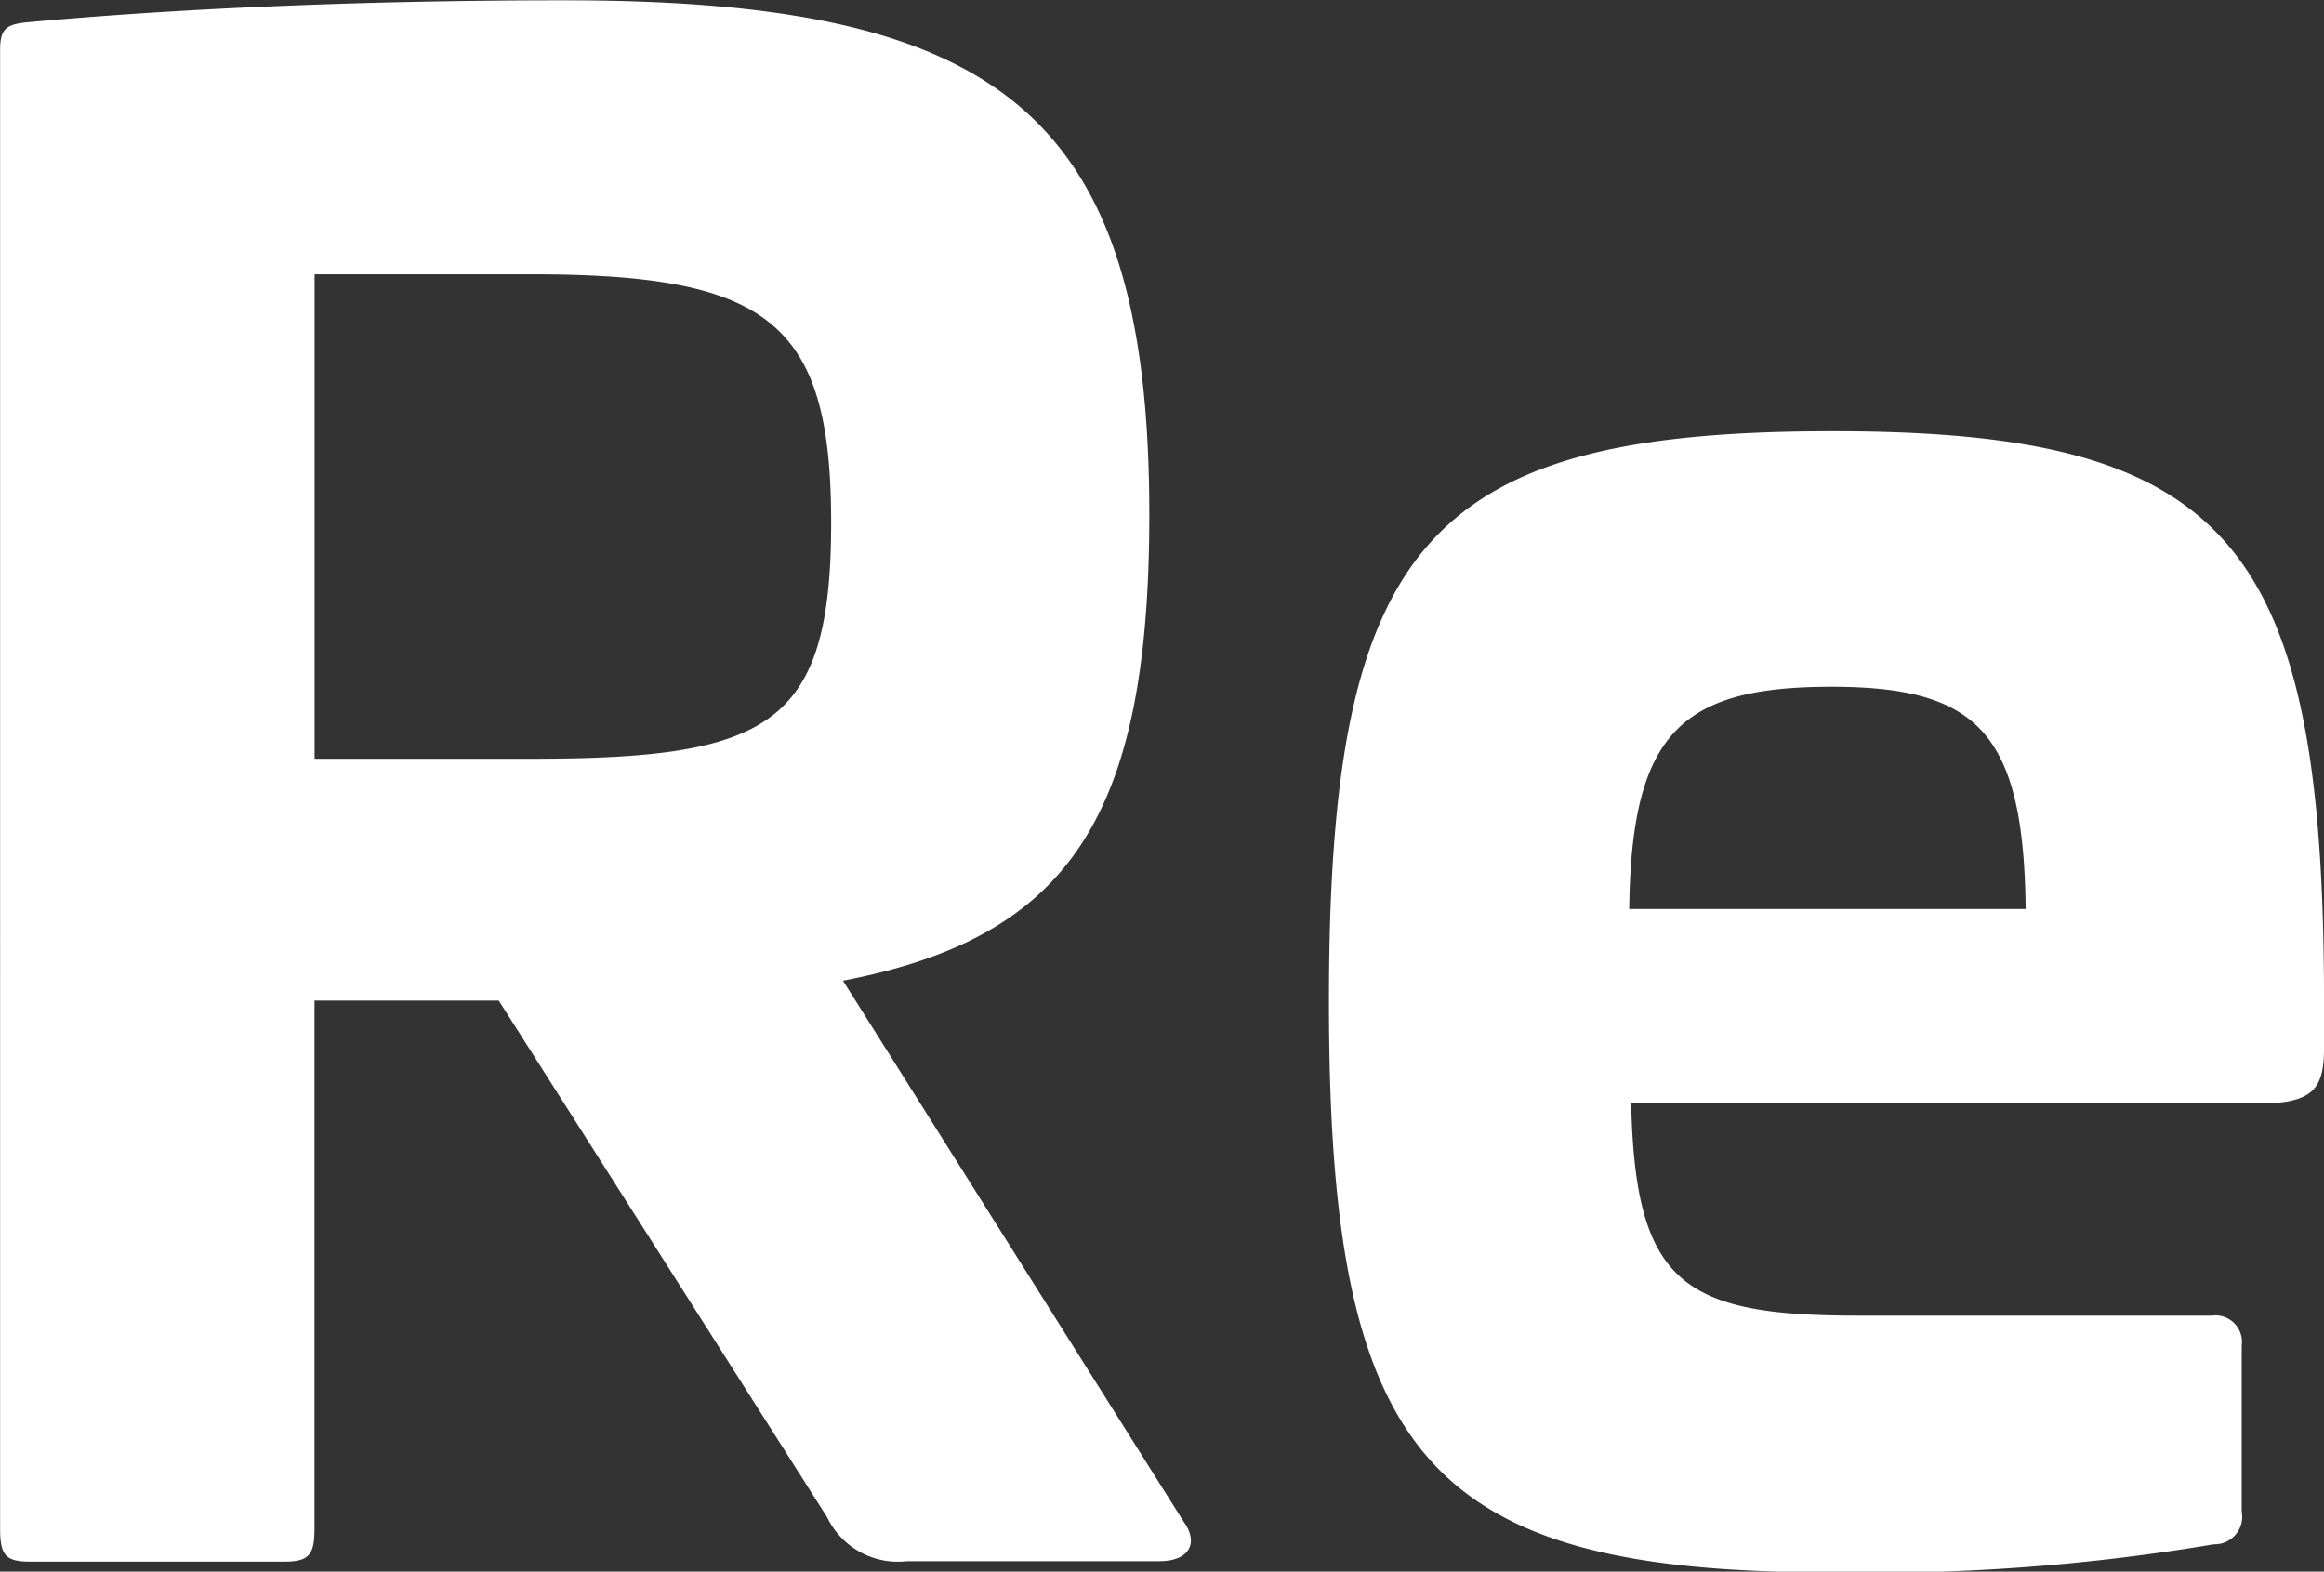 <svg xmlns="http://www.w3.org/2000/svg" width="21.438" height="14.497" viewBox="0 0 21.438 14.497"><rect x="0" y="0" width="21.438" height="14.497" fill="#333333" stroke="none"/><g transform="translate(1989.323 -3391.131)"><path d="M-1442.1,499.585c0,2.788-.739,3.9-2.826,4.3l3.14,4.986c.147.2.055.369-.221.369h-2.327a.724.724,0,0,1-.738-.406l-3.029-4.765h-1.7v4.875c0,.24-.055.3-.277.3h-2.346c-.221,0-.277-.055-.277-.3V495.3c0-.2.056-.24.277-.258,1.626-.148,3.4-.2,4.913-.2C-1443.468,494.839-1442.1,495.891-1442.1,499.585Zm-7.7-2.216v4.469h1.995c2.2,0,2.77-.3,2.77-2.179,0-1.847-.572-2.29-2.77-2.29Z" transform="translate(-536.621 2896.292)" fill="#fff"/><path d="M-1422.656,506.731v.573c0,.37-.111.5-.591.5h-5.8c.037,1.662.48,1.958,2.087,1.958h3.268a.245.245,0,0,1,.277.277v1.532a.254.254,0,0,1-.258.3,18.926,18.926,0,0,1-3.527.259c-3.73,0-4.635-1.053-4.635-5.263,0-4.229.905-5.263,4.635-5.263C-1423.561,501.6-1422.675,502.612-1422.656,506.731Zm-6.409-.72h3.657c-.018-1.625-.443-2.05-1.791-2.05C-1428.584,503.961-1429.046,504.385-1429.065,506.01Z" transform="translate(-545.229 2893.505)" fill="#fff"/></g></svg>